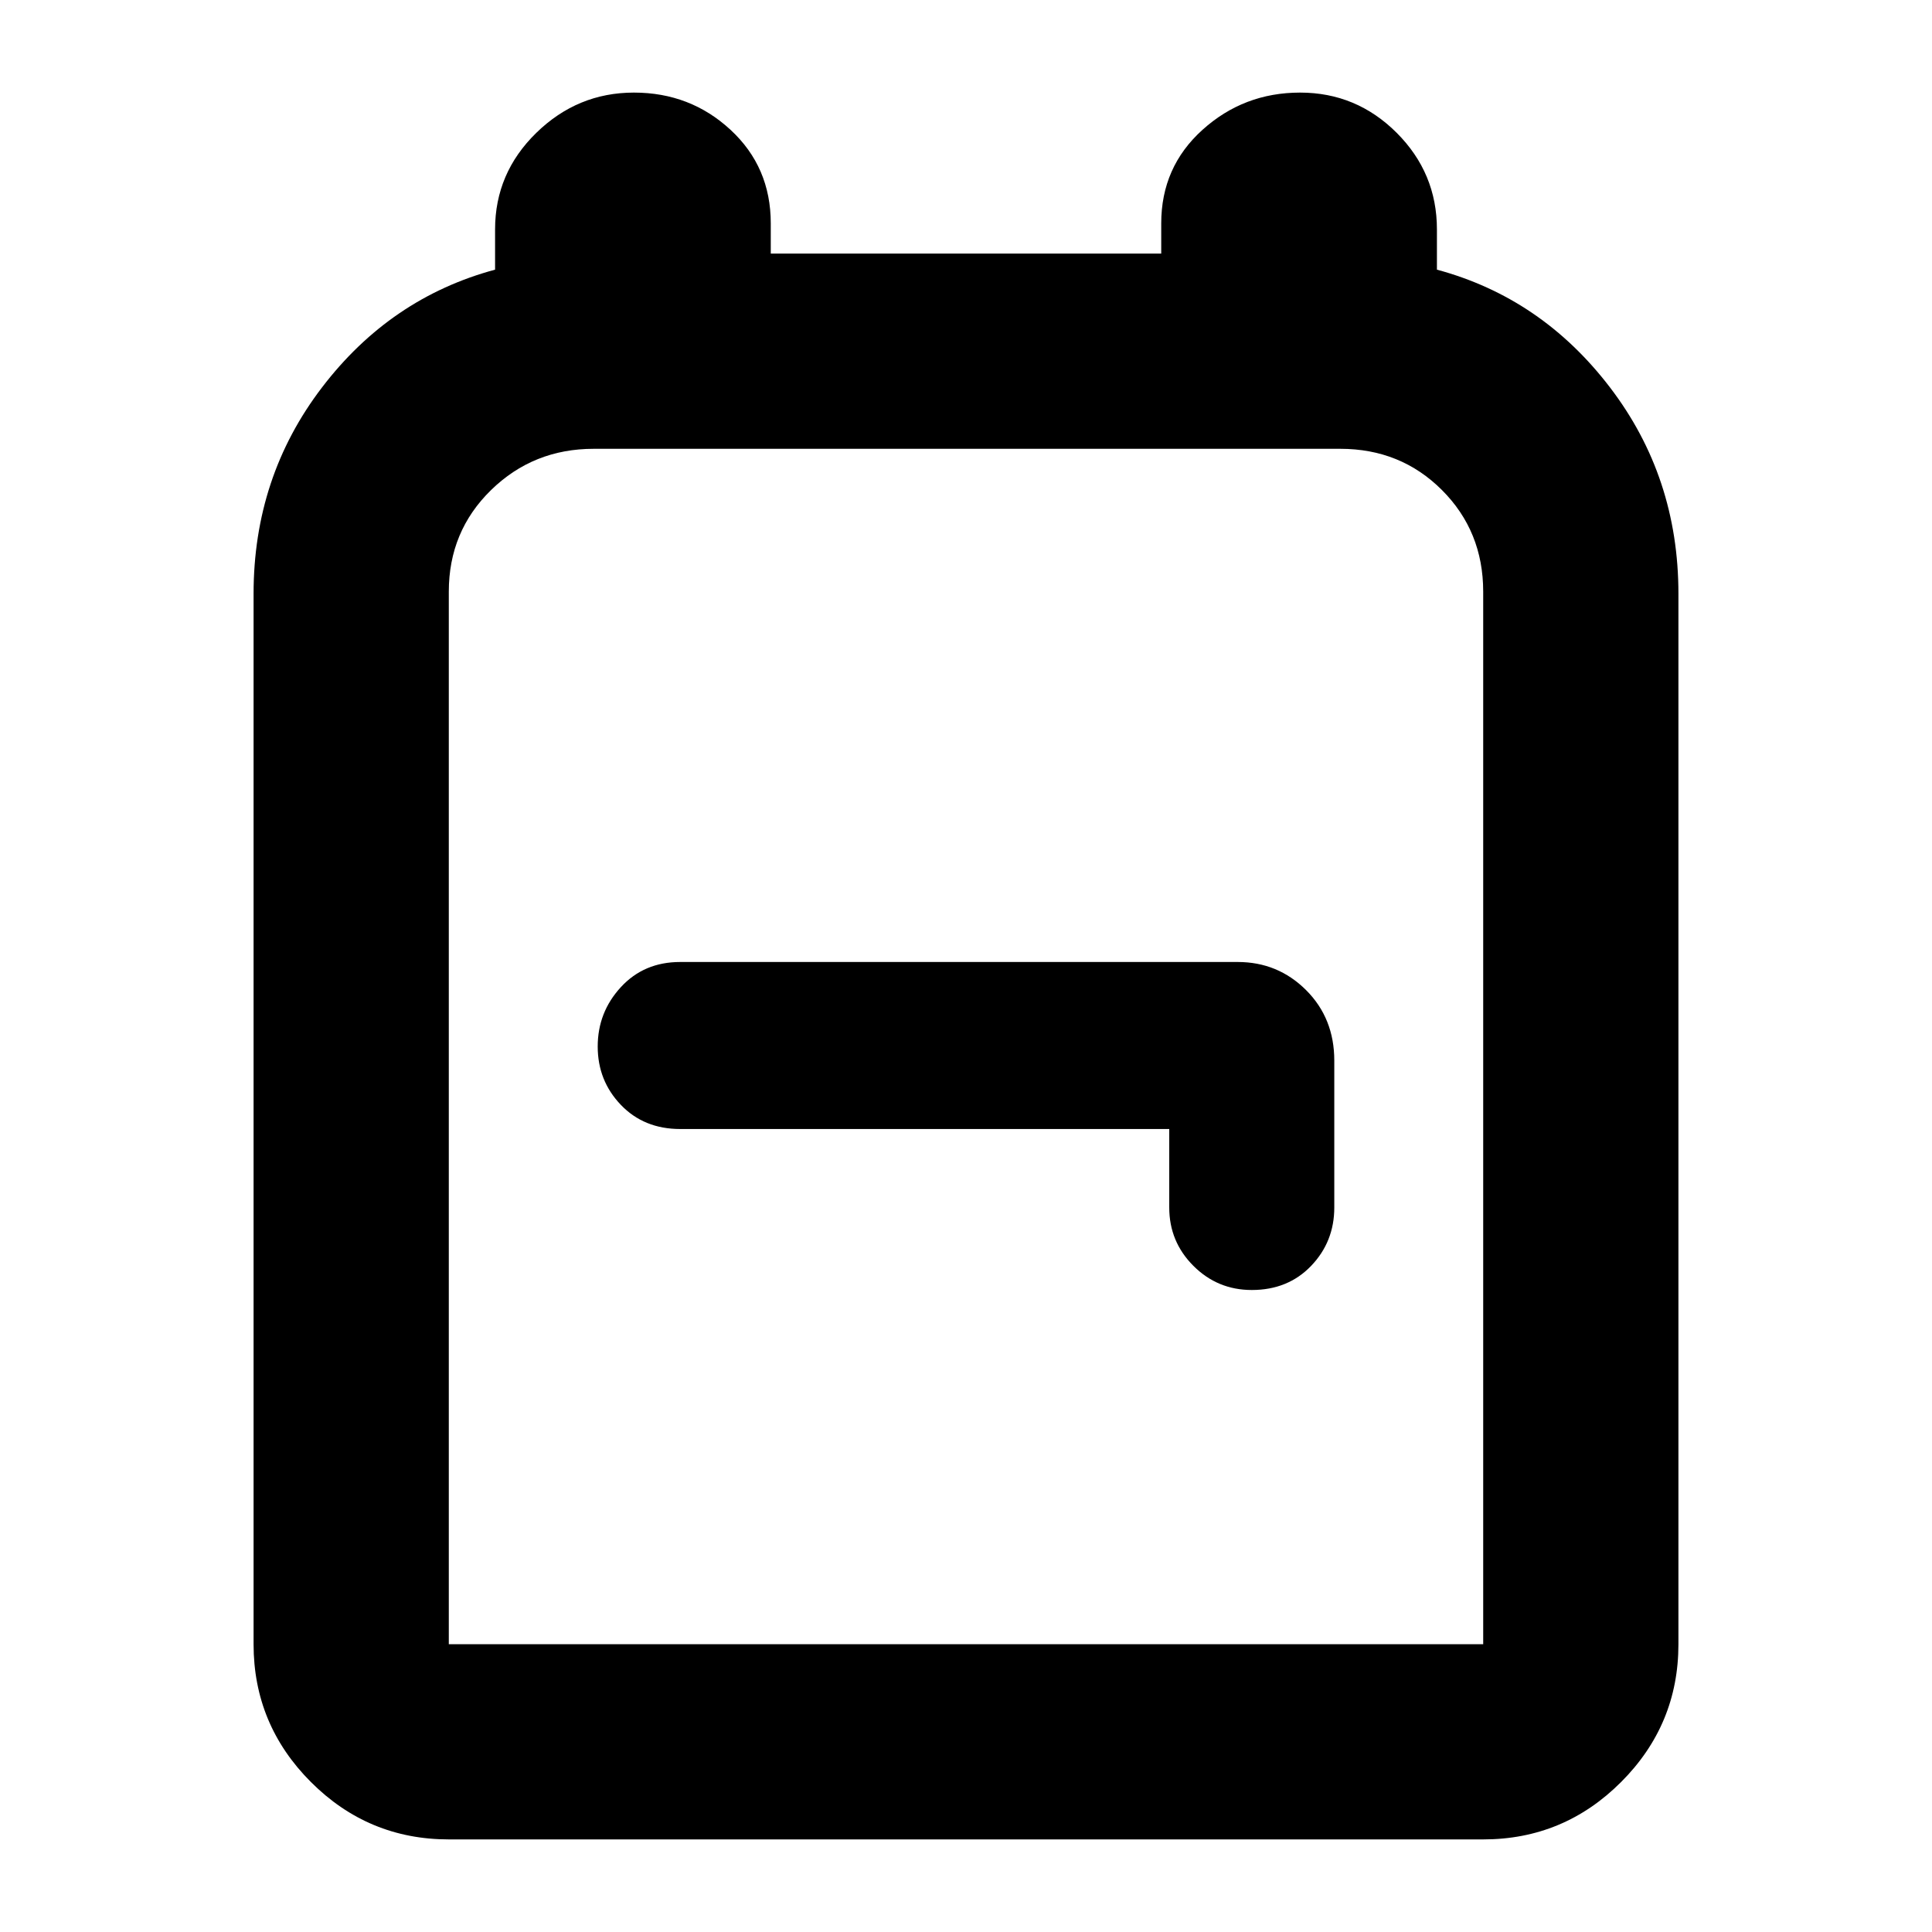 <svg xmlns="http://www.w3.org/2000/svg" height="40" width="40"><path d="M9.292 38.083Q7.625 38.083 6.438 36.896Q5.25 35.708 5.25 34.042V12.292Q5.25 9.875 6.667 8.021Q8.083 6.167 10.25 5.583V4.75Q10.25 3.583 11.104 2.75Q11.958 1.917 13.125 1.917Q14.292 1.917 15.125 2.688Q15.958 3.458 15.958 4.625V5.25H24.042V4.625Q24.042 3.458 24.896 2.688Q25.75 1.917 26.917 1.917Q28.083 1.917 28.917 2.75Q29.75 3.583 29.75 4.75V5.583Q31.917 6.167 33.333 8.021Q34.75 9.875 34.75 12.292V34.042Q34.75 35.708 33.562 36.896Q32.375 38.083 30.708 38.083ZM9.292 34.042H30.708Q30.708 34.042 30.708 34.042Q30.708 34.042 30.708 34.042V12.25Q30.708 11 29.854 10.146Q29 9.292 27.75 9.292H12.292Q11.042 9.292 10.167 10.146Q9.292 11 9.292 12.25V34.042Q9.292 34.042 9.292 34.042Q9.292 34.042 9.292 34.042ZM25.917 26.708Q26.667 26.708 27.146 26.208Q27.625 25.708 27.625 25V21.958Q27.625 21.083 27.042 20.5Q26.458 19.917 25.625 19.917H14.083Q13.333 19.917 12.854 20.438Q12.375 20.958 12.375 21.667Q12.375 22.375 12.854 22.875Q13.333 23.375 14.083 23.375H24.208V25Q24.208 25.708 24.708 26.208Q25.208 26.708 25.917 26.708ZM20 21.667Q20 21.667 20 21.667Q20 21.667 20 21.667Q20 21.667 20 21.667Q20 21.667 20 21.667Q20 21.667 20 21.667Q20 21.667 20 21.667Q20 21.667 20 21.667Q20 21.667 20 21.667Z"/></svg>